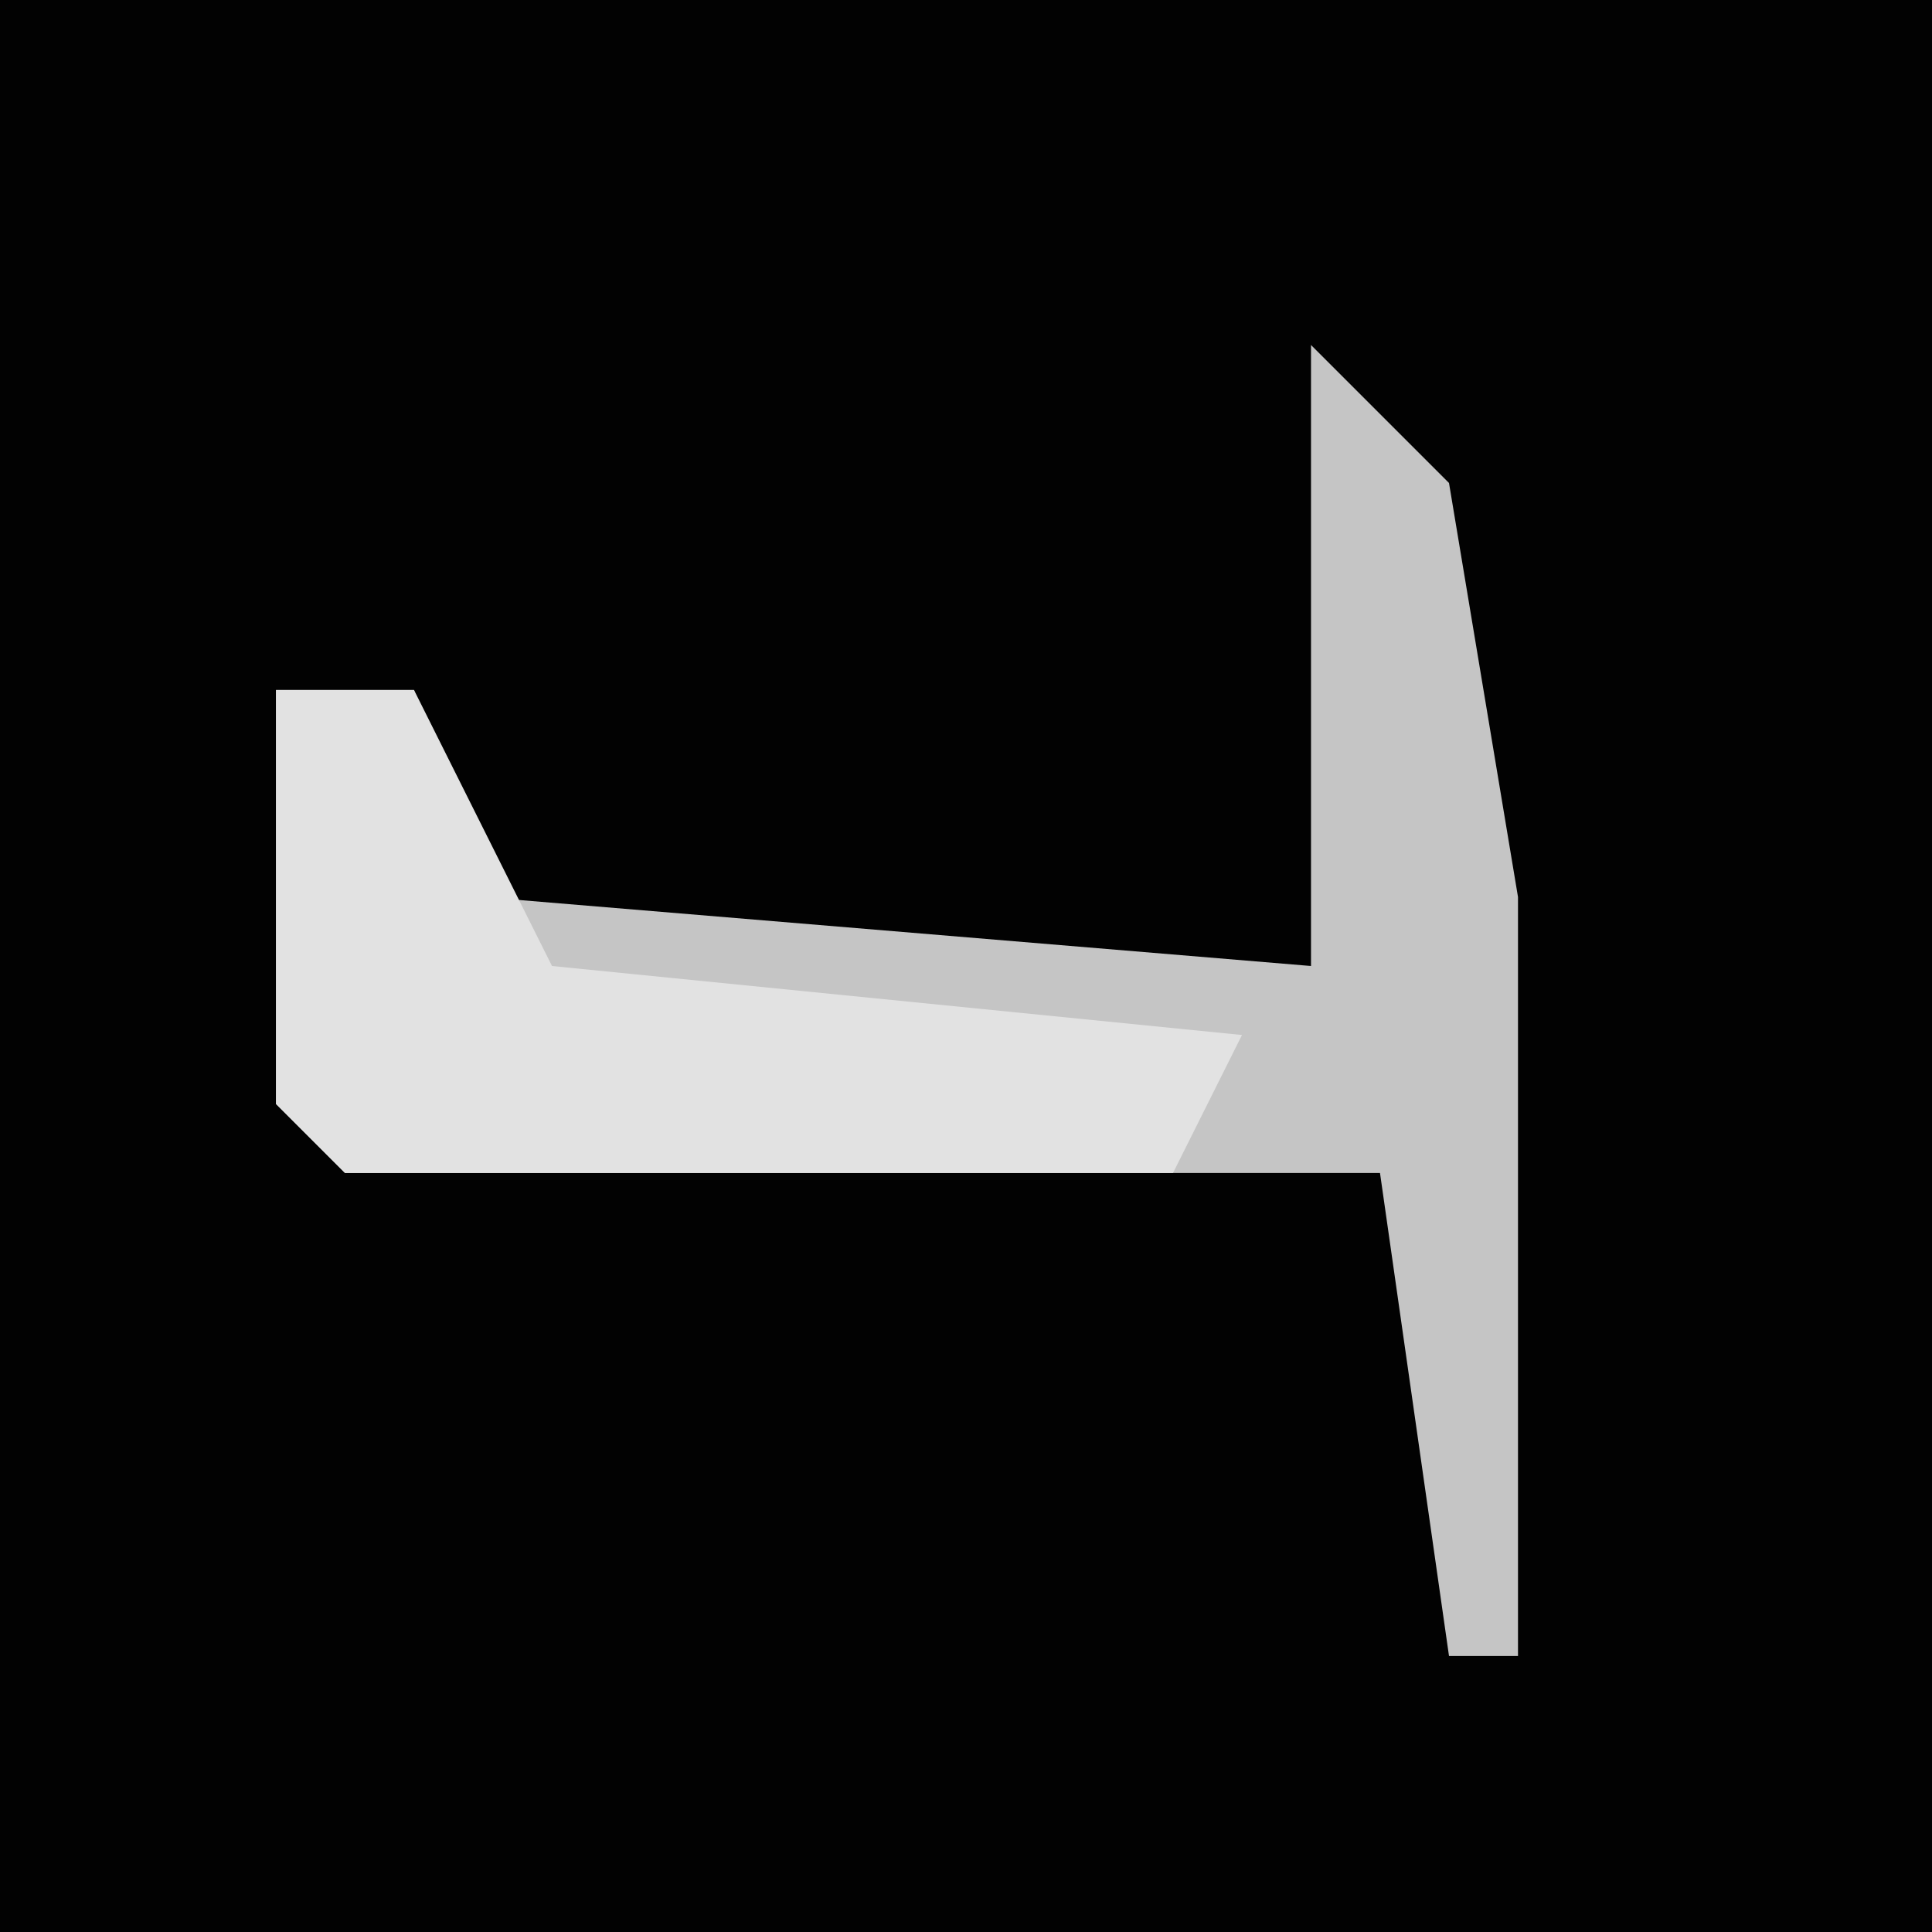 <?xml version="1.0" encoding="UTF-8"?>
<svg version="1.1" xmlns="http://www.w3.org/2000/svg" width="28" height="28">
<path d="M0,0 L28,0 L28,28 L0,28 Z " fill="#020202" transform="translate(0,0)"/>
<path d="M0,0 L2,2 L3,8 L3,19 L2,19 L1,12 L-14,12 L-15,11 L-15,5 L-13,5 L-12,8 L0,9 Z " fill="#C5C5C5" transform="translate(19,5)"/>
<path d="M0,0 L2,0 L4,4 L14,5 L13,7 L1,7 L0,6 Z " fill="#E2E2E2" transform="translate(4,10)"/>
</svg>
